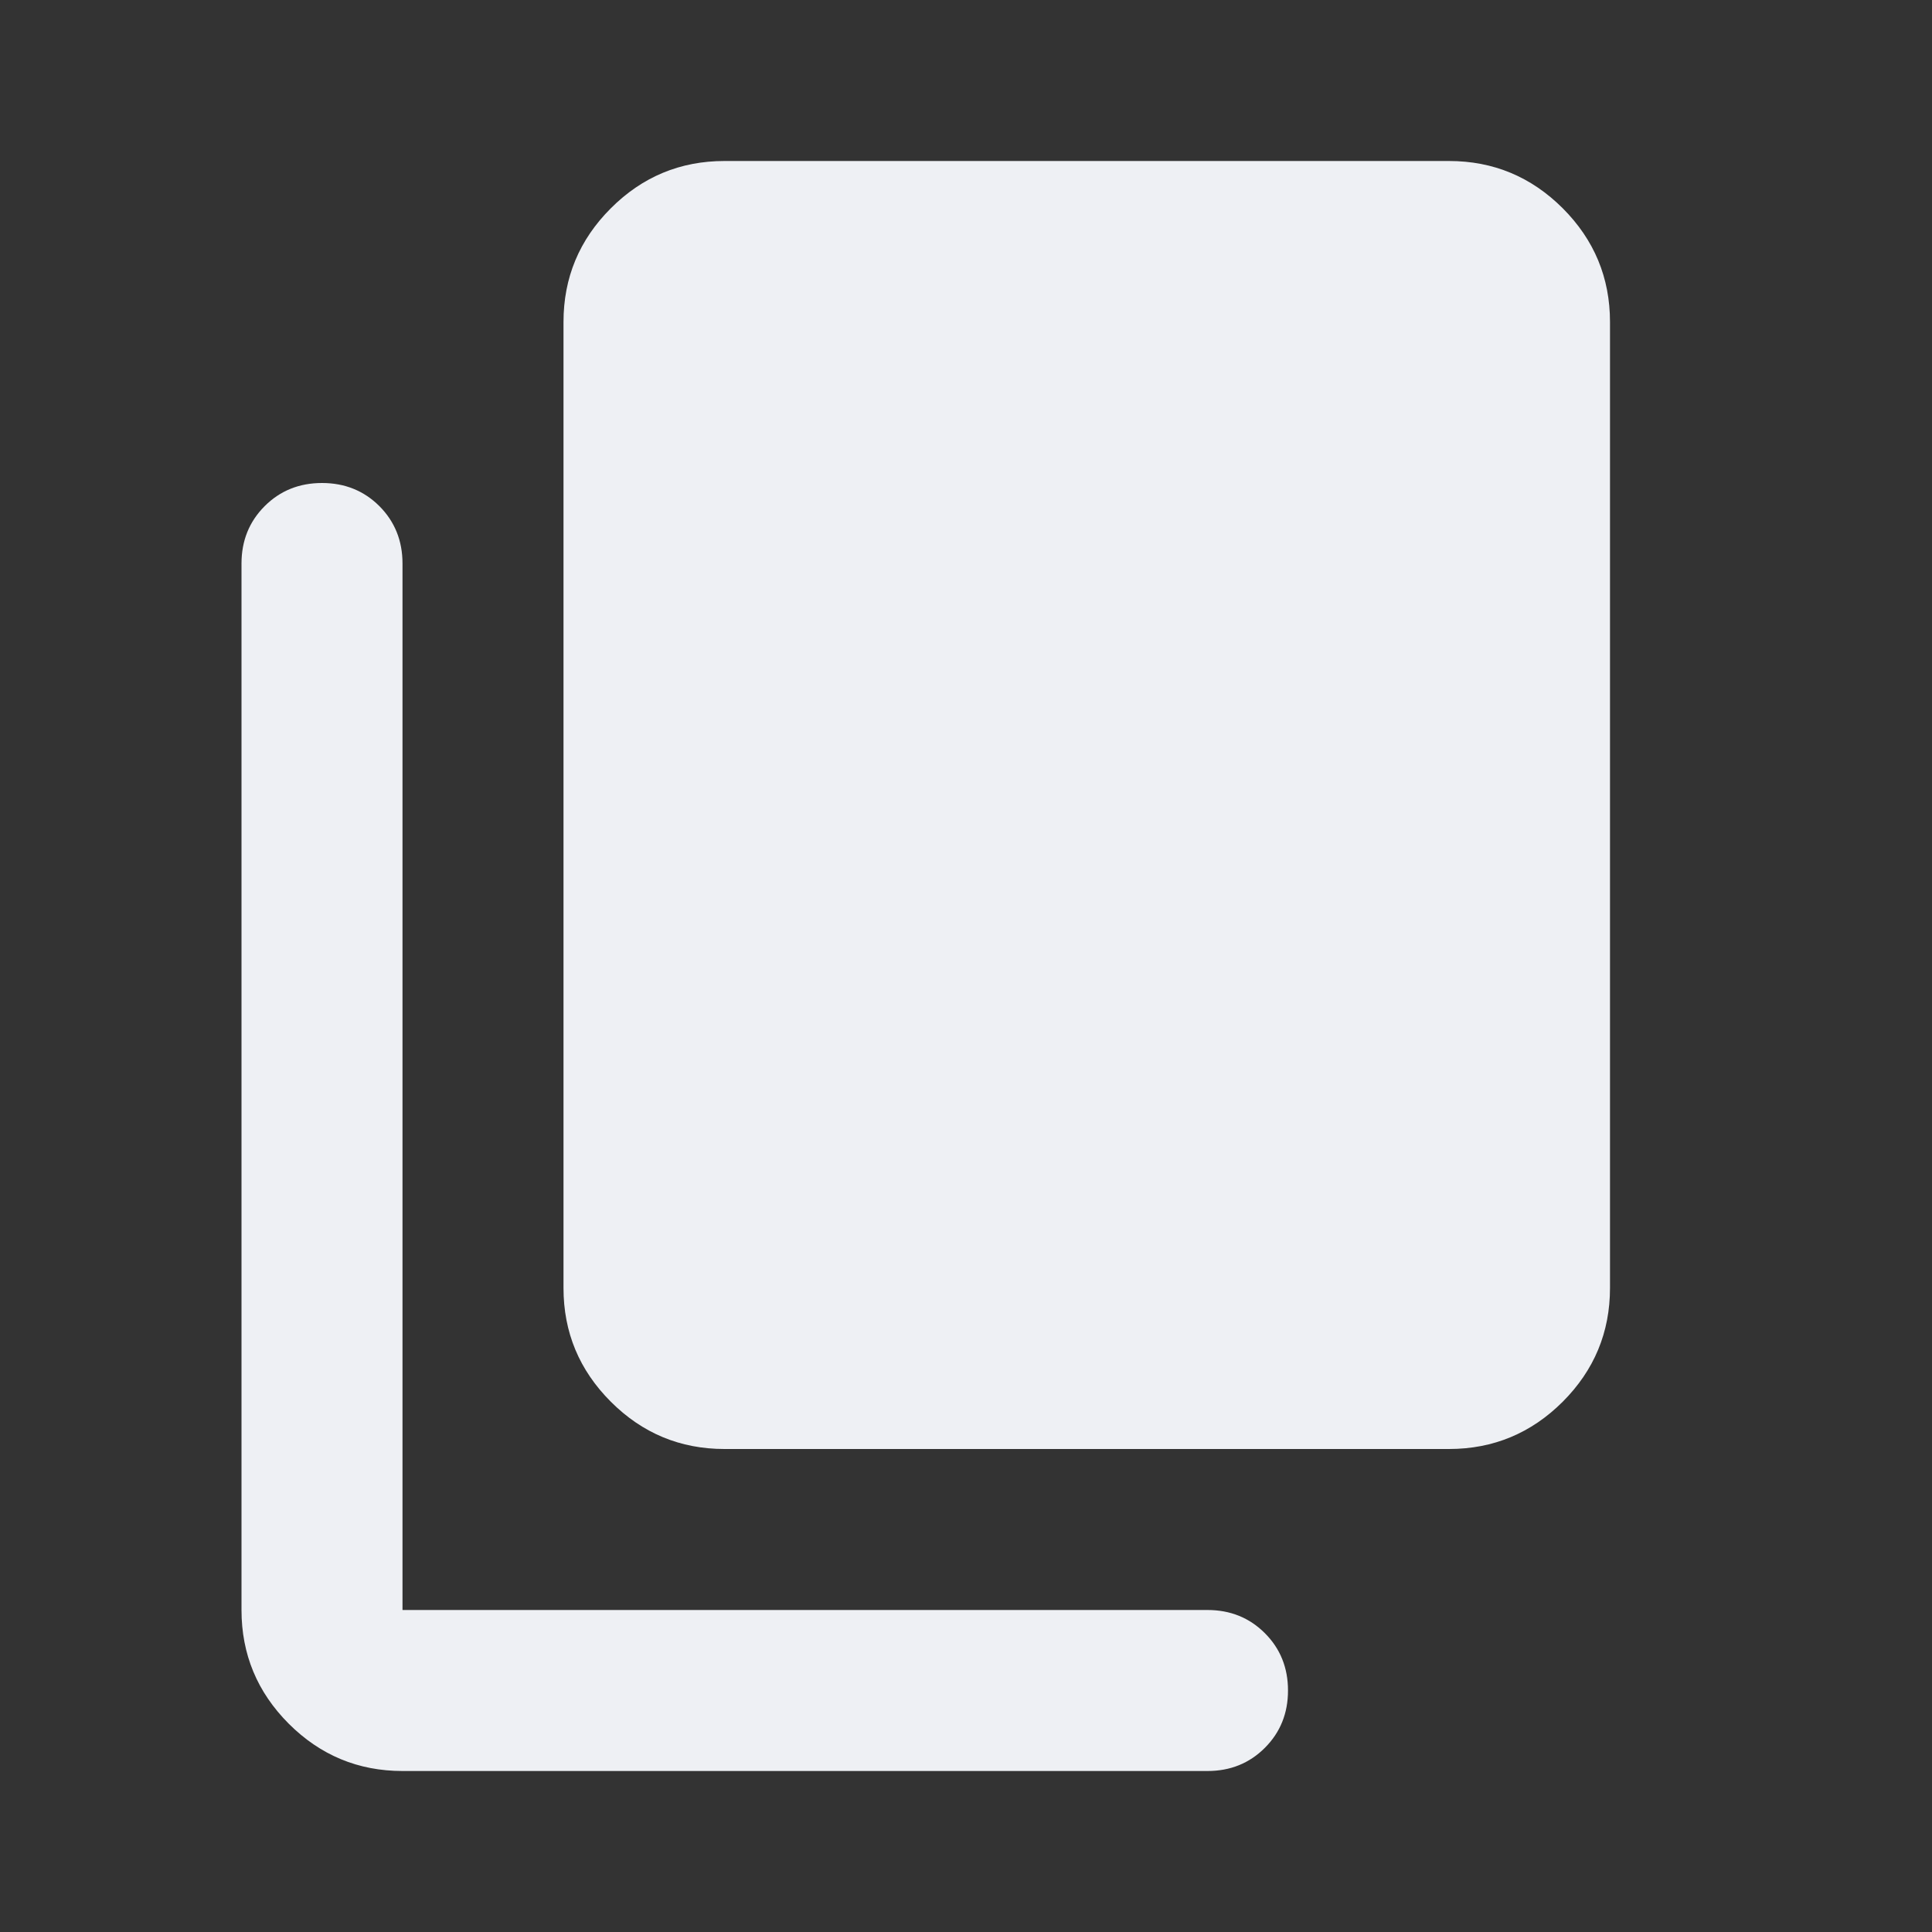 <svg width="30" height="30" viewBox="0 0 30 30" fill="none" xmlns="http://www.w3.org/2000/svg">
<rect x="0" y="0" width="30" height="30" fill="#333333" stroke="none"/>
<mask id="mask0_1382_33094" style="mask-type:alpha" maskUnits="userSpaceOnUse" x="0" y="0" width="30" height="30">
<rect width="30" height="30" fill="#D9D9D9"/>
</mask>
<g mask="url(#mask0_1382_33094)">
<path d="M11.25 22.5C10.562 22.5 9.974 22.255 9.485 21.766C8.995 21.276 8.75 20.688 8.75 20V5C8.75 4.312 8.995 3.724 9.485 3.234C9.974 2.745 10.562 2.5 11.25 2.5H22.5C23.188 2.5 23.776 2.745 24.266 3.234C24.755 3.724 25 4.312 25 5V20C25 20.688 24.755 21.276 24.266 21.766C23.776 22.255 23.188 22.5 22.5 22.5H11.25ZM6.25 27.5C5.562 27.5 4.974 27.255 4.484 26.766C3.995 26.276 3.75 25.688 3.75 25V8.75C3.75 8.396 3.87 8.099 4.11 7.859C4.349 7.62 4.646 7.5 5 7.5C5.354 7.5 5.651 7.62 5.891 7.859C6.13 8.099 6.25 8.396 6.25 8.75V25H18.75C19.104 25 19.401 25.12 19.641 25.36C19.88 25.599 20 25.896 20 26.25C20 26.604 19.88 26.901 19.641 27.14C19.401 27.38 19.104 27.5 18.75 27.5H6.25Z" fill="#EEF0F4"/>
</g>
</svg>

